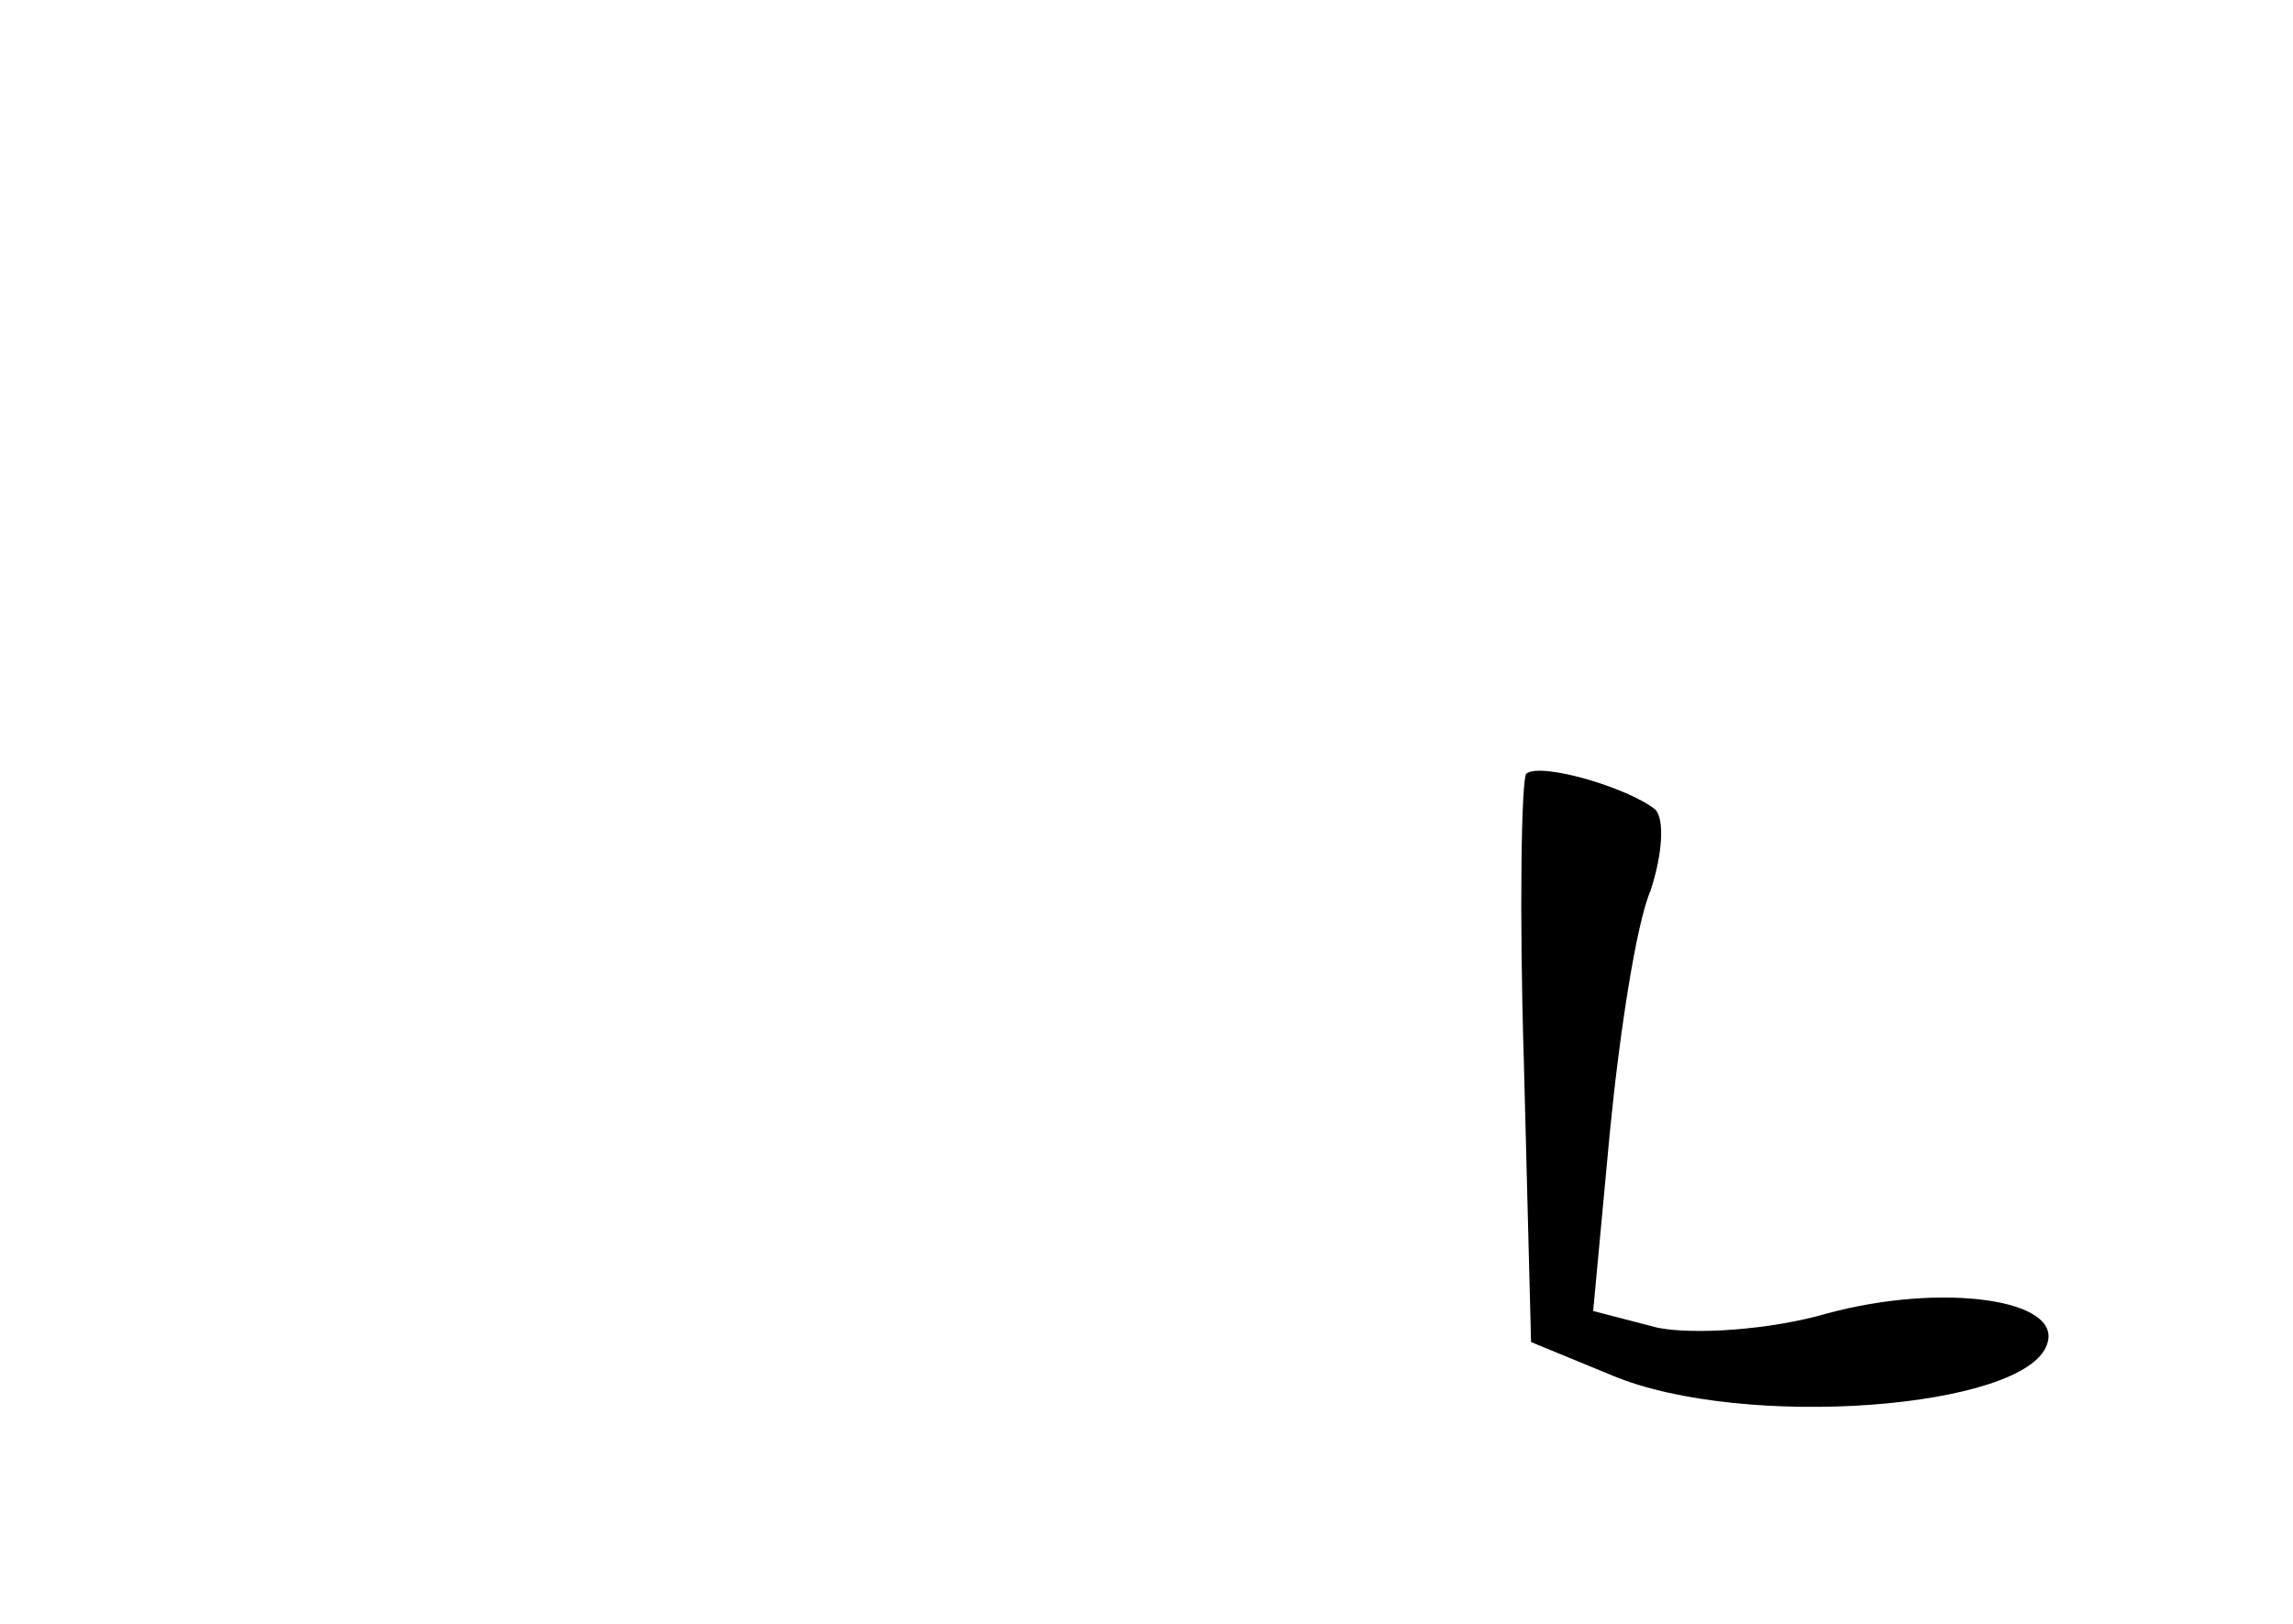 <?xml version="1.0" standalone="no"?>
<!DOCTYPE svg PUBLIC "-//W3C//DTD SVG 20010904//EN"
 "http://www.w3.org/TR/2001/REC-SVG-20010904/DTD/svg10.dtd">
<svg version="1.0" xmlns="http://www.w3.org/2000/svg"
 width="96pt" height="68pt" viewBox="0 0 96 68"
 preserveAspectRatio="xMidYMid meet">
<g transform="translate(0,68) scale(0.1,-0.1)"
fill="#000000" stroke="none">
<path d="M639 356 c-2 -2 -3 -57 -1 -121 l3 -117 34 -14 c55 -23 173 -14 182
13 7 19 -44 26 -92 13 -24 -7 -56 -9 -71 -6 l-27 7 7 75 c4 41 11 87 17 101 5
15 6 30 2 34 -11 9 -48 20 -54 15z"/>
</g>
</svg>
